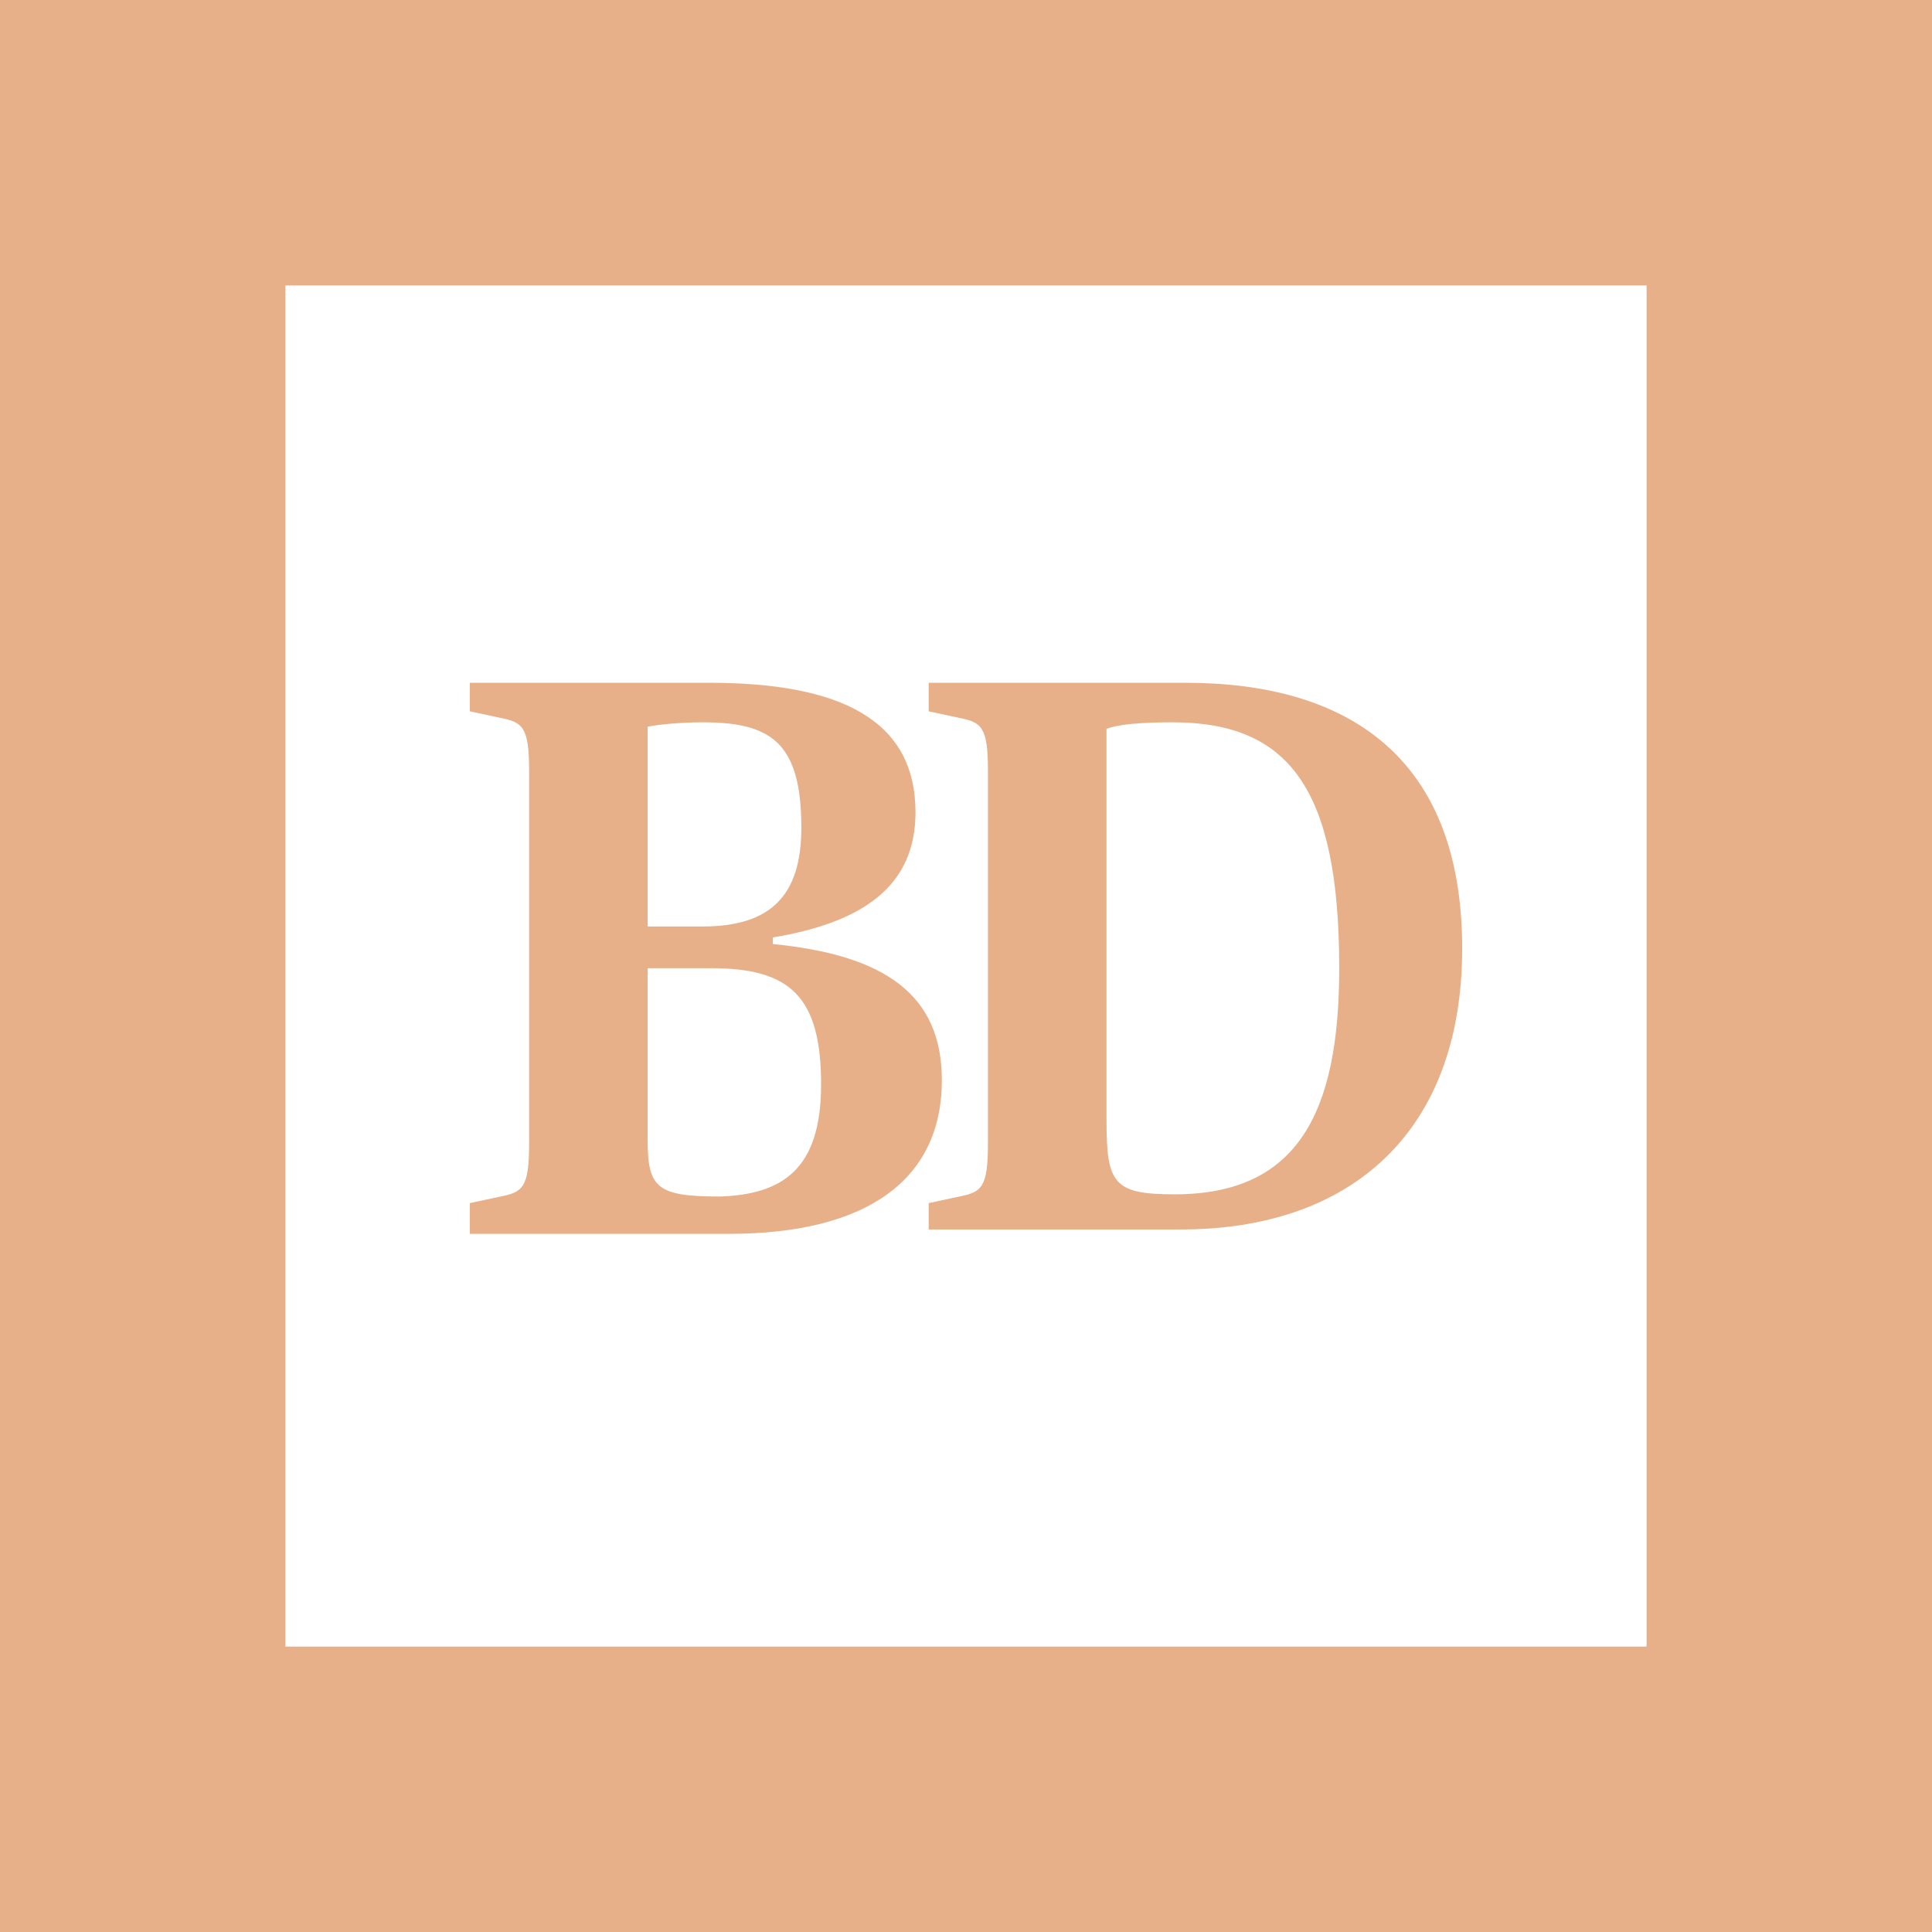 <?xml version="1.0" encoding="utf-8"?>
<!-- Generator: Adobe Illustrator 24.2.0, SVG Export Plug-In . SVG Version: 6.00 Build 0)  -->
<svg version="1.1" id="Layer_1" xmlns="http://www.w3.org/2000/svg" xmlns:xlink="http://www.w3.org/1999/xlink" x="0px" y="0px"
	 viewBox="0 0 88 88" style="enable-background:new 0 0 88 88;" xml:space="preserve">
<style type="text/css">
	.st0{fill:#E7B089;}
	.st1{enable-background:new    ;}
</style>
<g id="Layer_2_1_">
	<g id="Layer_2-2">
		<path class="st0" d="M75,13v62H13V13H75 M88,0H0v88h88V0z"/>
	</g>
	<g id="Layer_3">
		<g class="st1">
			<path class="st0" d="M21.4,54.8l1.4-0.3c1-0.2,1.3-0.4,1.3-2.4v-17c0-2-0.3-2.2-1.3-2.4l-1.4-0.3v-1.3h10.9c6,0,9.4,1.7,9.4,5.9
				c0,3.3-2.3,5-6.5,5.7V43c5.1,0.5,7.7,2.3,7.7,6.2c0,4.6-3.5,7-9.7,7H21.4V54.8z M32,42.2c3.1,0,4.5-1.4,4.5-4.5
				c0-3.9-1.4-4.8-4.5-4.8c-1,0-2,0.1-2.5,0.2v9.1H32z M37.4,49.4c0-4-1.4-5.3-5-5.3h-2.9v7.8c0,2.2,0.4,2.6,3.3,2.6
				C35.6,54.4,37.4,53.3,37.4,49.4z"/>
			<path class="st0" d="M42.3,54.8l1.4-0.3c1-0.2,1.3-0.4,1.3-2.4v-17c0-2-0.3-2.2-1.3-2.4l-1.4-0.3v-1.3H54
				c7.3,0,12.6,3.3,12.6,12.1c0,8.4-5.1,12.8-12.8,12.8H42.3V54.8z M61,44.1c0-8.2-2.3-11.2-7.6-11.2c-1.5,0-2.5,0.1-3,0.3V51
				c0,2.9,0.3,3.4,3.1,3.4C59.1,54.4,61,50.7,61,44.1z"/>
		</g>
	</g>
</g>
</svg>
